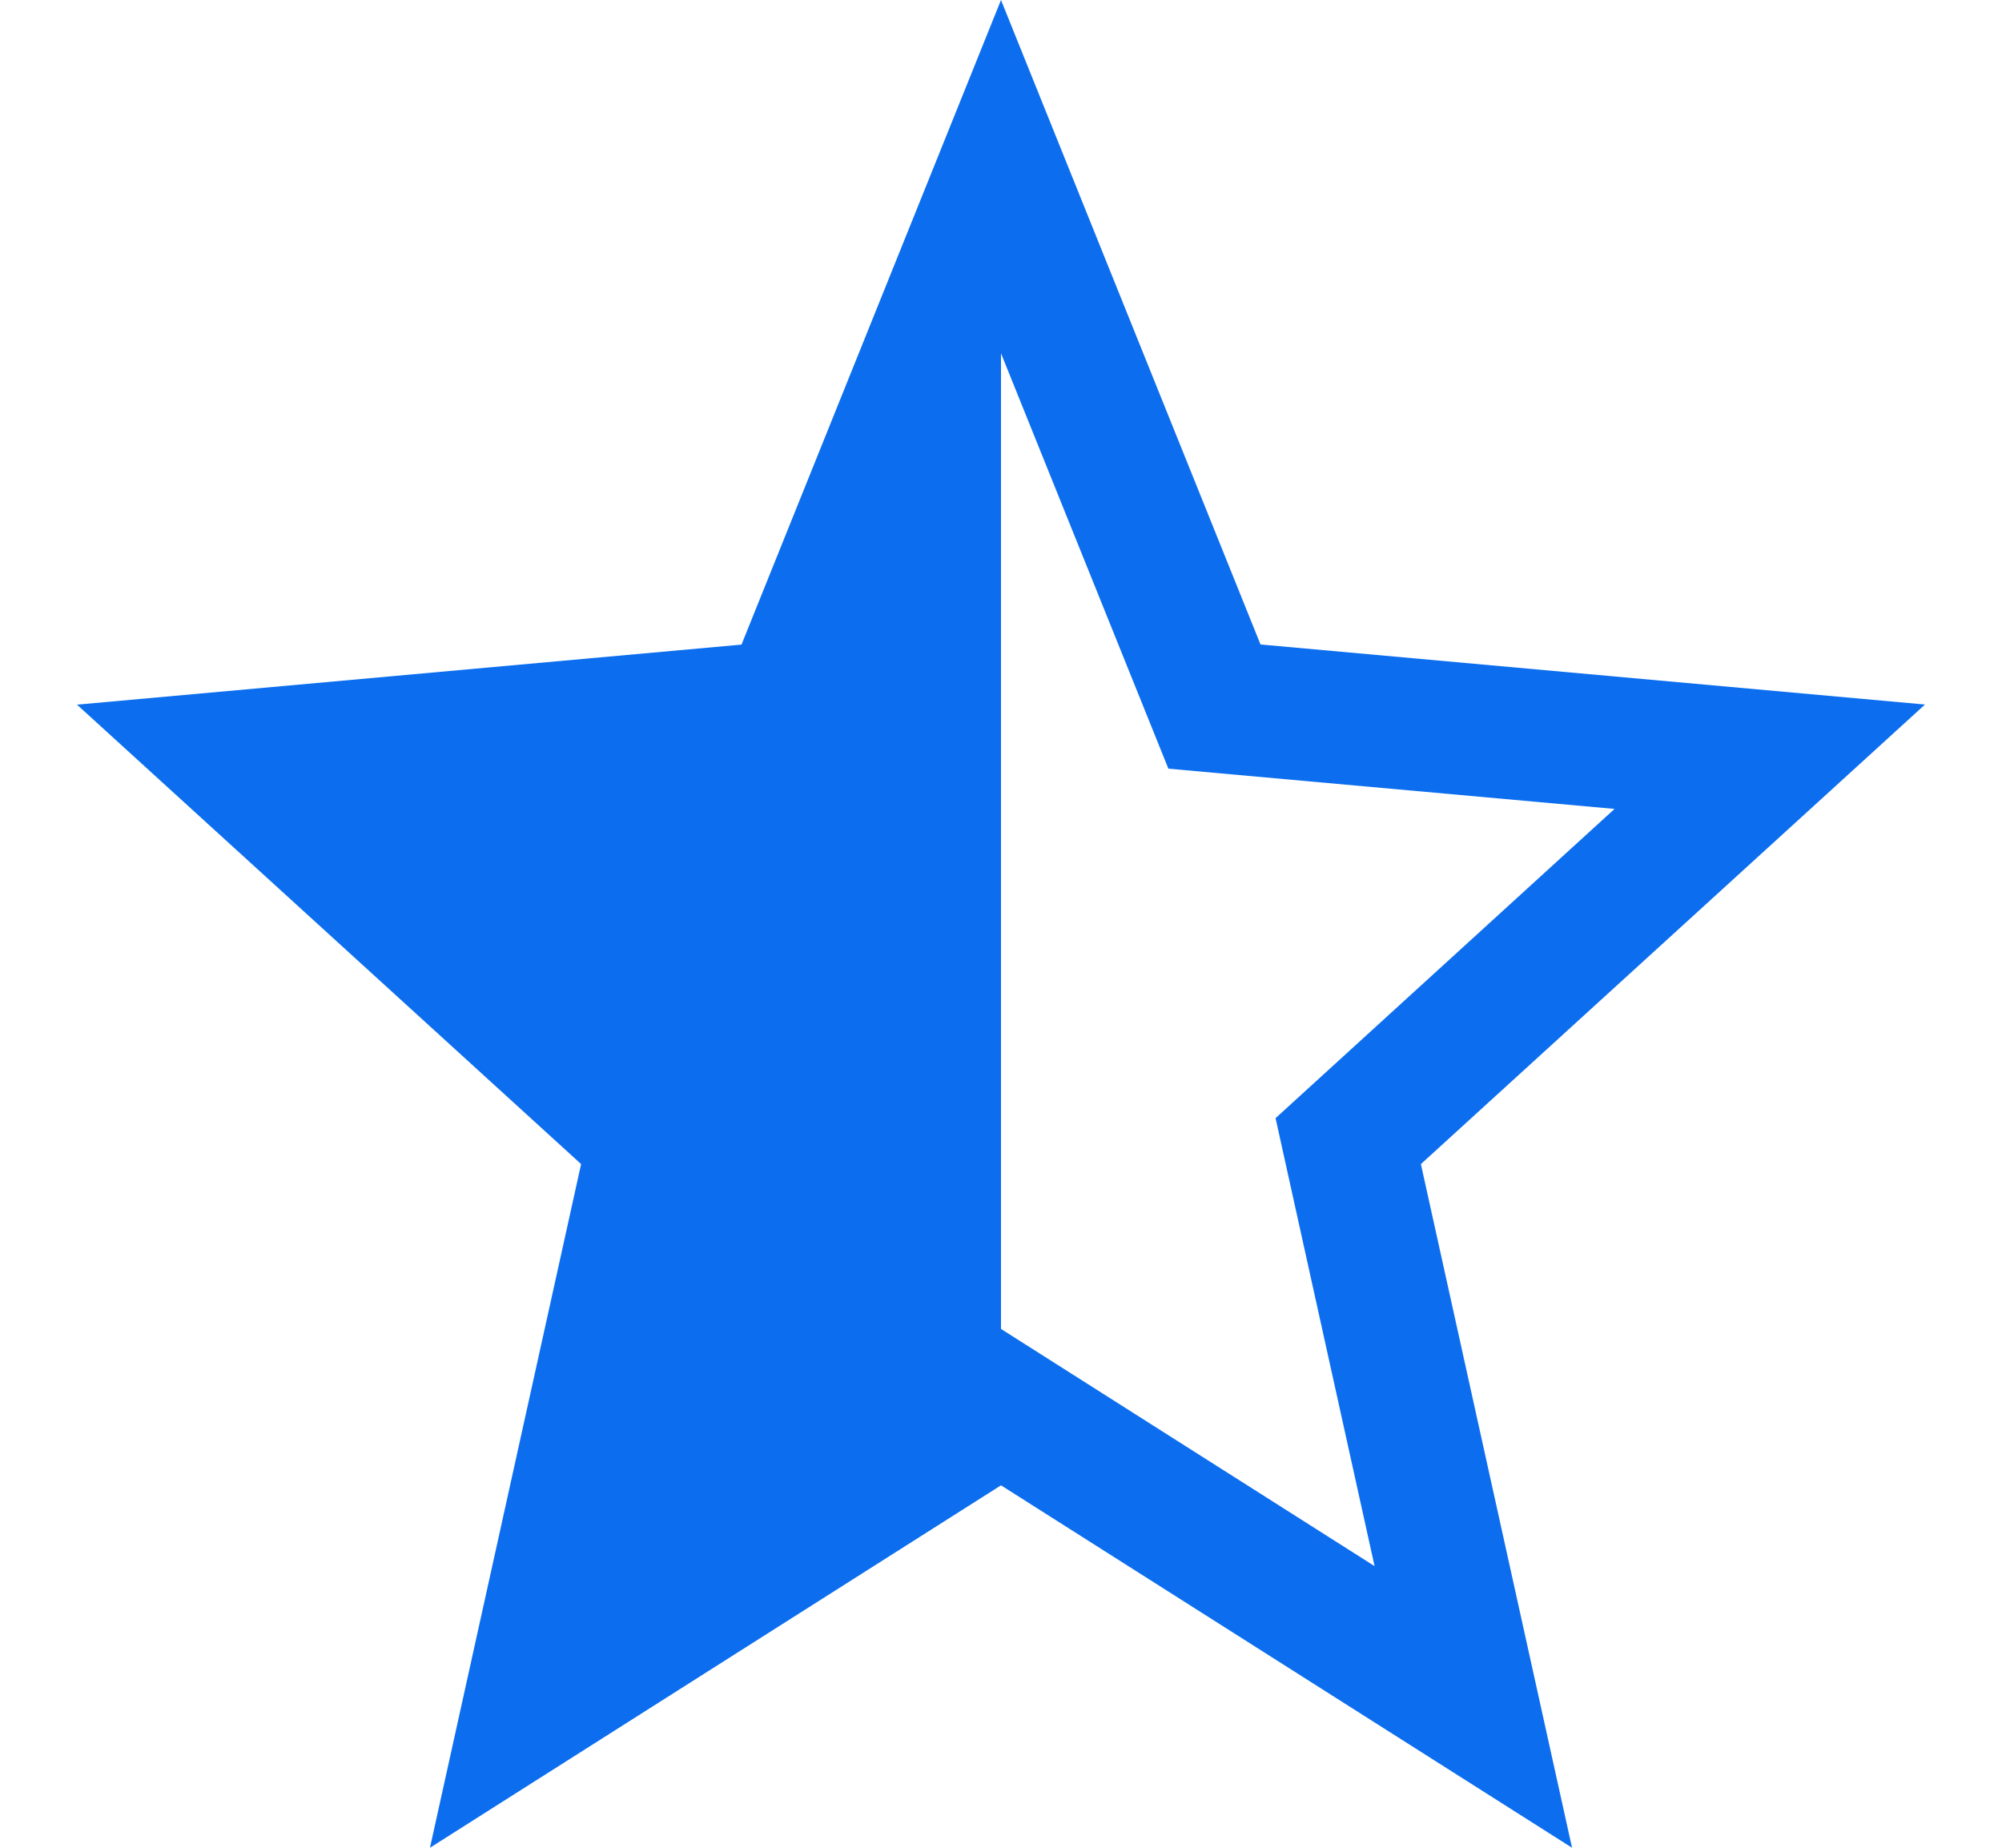 <svg height="12" viewBox="0 0 14 14" width="13" xmlns="http://www.w3.org/2000/svg"><path d="M7 0l1.966 4.883L14 5.338 10.181 8.82 11.326 14 7 11.254 2.674 14v-.001V14l1.145-5.18L0 5.339l5.034-.455L7 0zm0 2.677v7.392l2.83 1.797-.75-3.394 2.568-2.343-3.38-.305L7 2.677z" fill="#0C6EEF"></path></svg>
